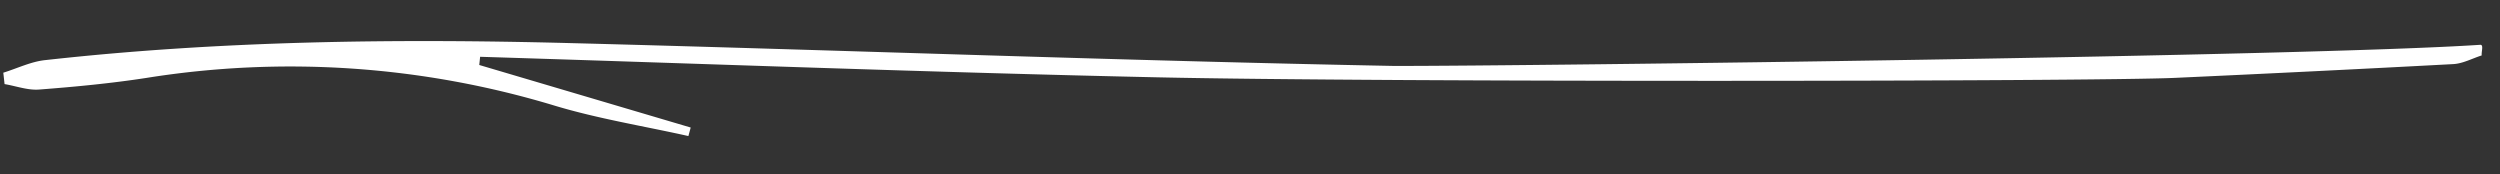<svg  id="offer-underline" data-name="offer-underline" xmlns="http://www.w3.org/2000/svg" viewBox="0 0 674 47"><rect x="0" y="0" width="674" height="47" fill="#333333" stroke="none"/><defs></defs><path fill="#fff"  d="M668.67,12.08c1-.06.26,1.91.4,2.86-2.55.81-5.07,2.2-7.65,2.34q-37.51,2-75,3.71c-22.11,1-213.39,1.19-274.18-.14-60.95-1.33-121.87-3.65-182.8-5.54l-.23,2.21,57,16.86c-.2.77-.41,1.53-.62,2.3-12-2.69-24.29-4.65-36.07-8.2A245.89,245.89,0,0,0,39.51,21c-9.58,1.48-19.27,2.4-28.95,3.14-3.05.24-6.21-.94-9.33-1.47-.11-1-.22-2.05-.34-3.07,3.77-1.17,7.48-3,11.33-3.4C59,11,106,10.39,153,11.6c74.34,1.92,148.66,4.75,223,6.18C414,17.78,622.34,15.16,668.67,12.08Z"/></svg>
